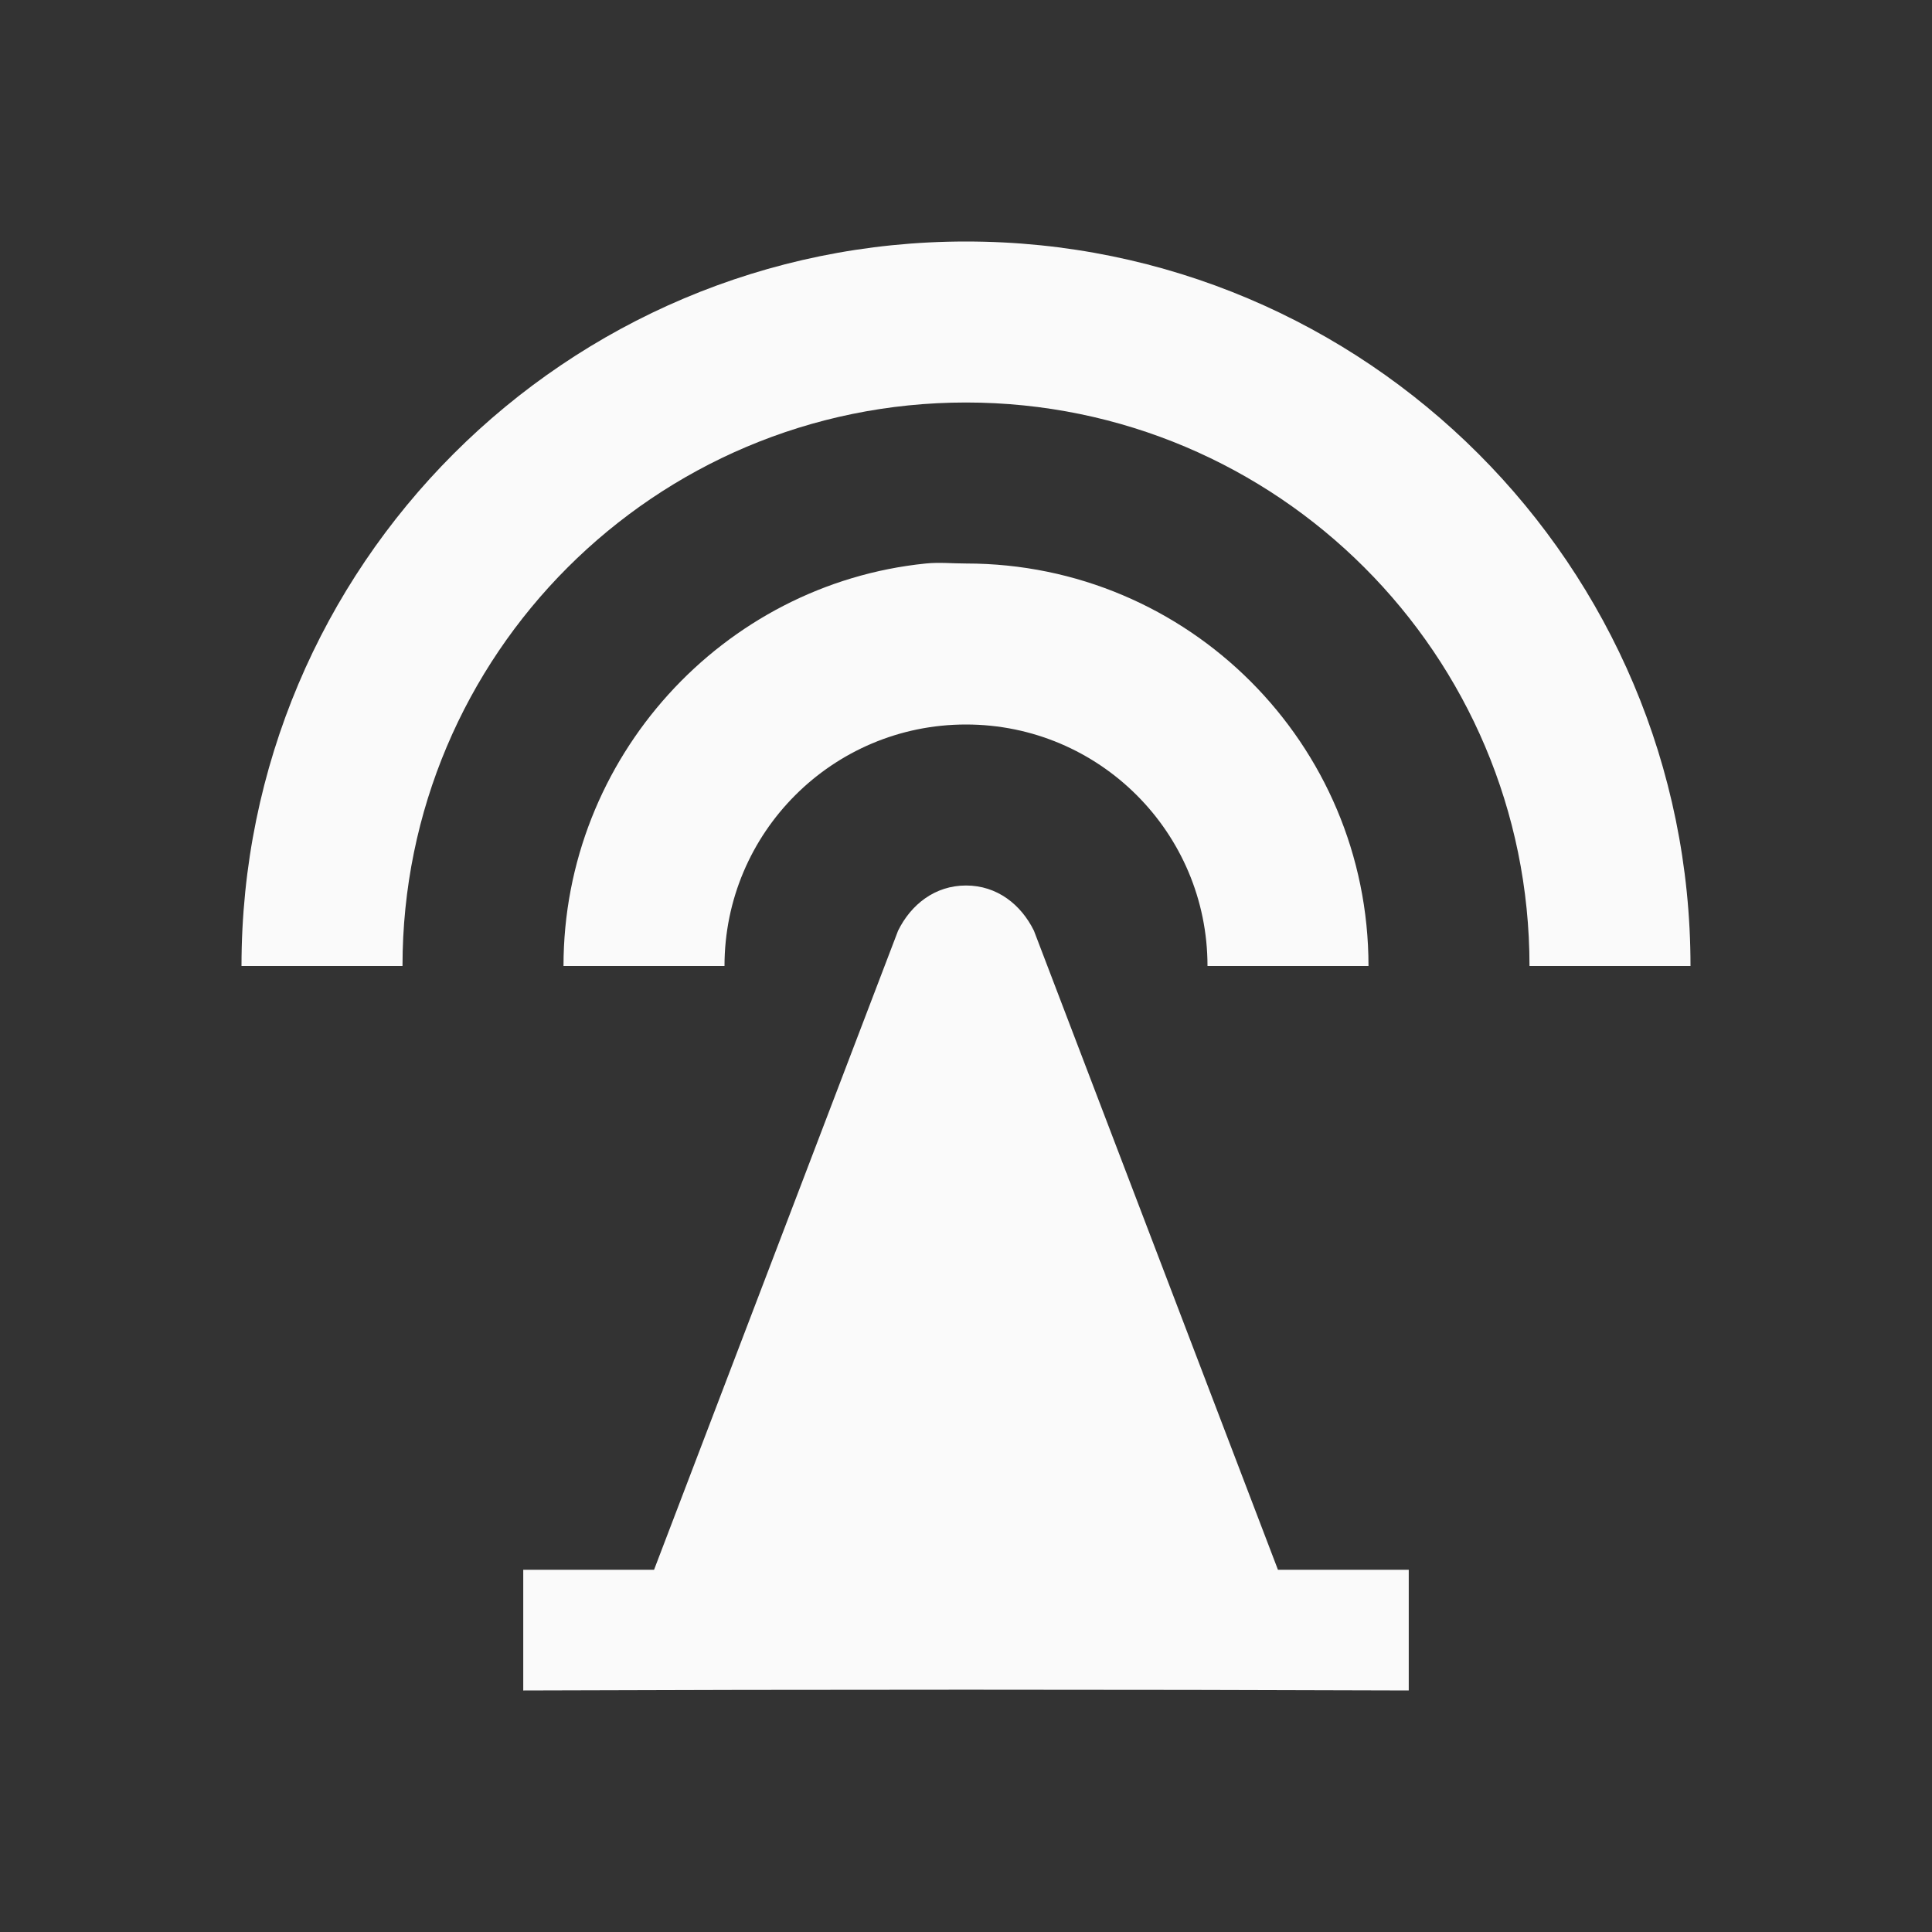 <?xml version="1.0" encoding="UTF-8" standalone="no"?>
<!-- Created with Inkscape (http://www.inkscape.org/) -->

<svg
   xmlns:dc="http://purl.org/dc/elements/1.1/"
   xmlns:cc="http://creativecommons.org/ns#"
   xmlns:rdf="http://www.w3.org/1999/02/22-rdf-syntax-ns#"
   xmlns:svg="http://www.w3.org/2000/svg"
   xmlns="http://www.w3.org/2000/svg"
   xmlns:sodipodi="http://sodipodi.sourceforge.net/DTD/sodipodi-0.dtd"
   xmlns:inkscape="http://www.inkscape.org/namespaces/inkscape"
   width="24"
   height="24"
   id="svg4682"
   version="1.1"
   inkscape:version="0.48.5 r10040"
   sodipodi:docname="ic_menu_goto.svg"
   inkscape:export-filename="/home/corbax/Dev/android/Icons/Test 1/ic_play_normal.png"
   inkscape:export-xdpi="90"
   inkscape:export-ydpi="90">
  <rect width="100%" height="100%" fill="#333333" stroke="none"/>
  <defs
     id="defs4684" />
  <sodipodi:namedview
     id="base"
     pagecolor="#ffffff"
     bordercolor="#666666"
     borderopacity="1.0"
     inkscape:pageopacity="0.0"
     inkscape:pageshadow="2"
     inkscape:zoom="7.9195959"
     inkscape:cx="9.2286772"
     inkscape:cy="44.516041"
     inkscape:document-units="px"
     inkscape:current-layer="layer1"
     showgrid="false"
     inkscape:window-width="1920"
     inkscape:window-height="1056"
     inkscape:window-x="0"
     inkscape:window-y="24"
     inkscape:window-maximized="1" />
  <g
     inkscape:label="Layer 1"
     inkscape:groupmode="layer"
     id="layer1"
     transform="translate(0,-1028.362)">
    <path
       style="color:#000000;fill:#fafafa;fill-opacity:1;fill-rule:nonzero;stroke:none;stroke-width:1;marker:none;visibility:visible;display:inline;overflow:visible;enable-background:accumulate"
       d="m 12,1031.362 c -4.971,0 -9,4.029 -9,9 l 2,0 c 0,-3.866 3.134,-7 7,-7 3.866,0 7,3.134 7,7 l 2,0 c 0,-4.971 -4.029,-9 -9,-9 z m -0.5,4 c -2.521,0.256 -4.5,2.411 -4.5,5 l 2,0 c 0,-1.657 1.343,-3 3,-3 1.657,0 3,1.343 3,3 l 2,0 c 0,-2.761 -2.239,-5 -5,-5 -0.173,0 -0.332,-0.017 -0.5,0 z m 0.5,4 c -0.387,0 -0.684,0.237 -0.844,0.562 l -3.031,7.938 -1.625,0 0,1.5 C 10,1049.349 14,1049.349 17.5,1049.362 l 0,-1.5 -1.625,0 -3.031,-7.938 c -0.16,-0.325 -0.457,-0.562 -0.844,-0.562 z"
       id="path6761"
       inkscape:connector-curvature="0" />
  </g>
</svg>
